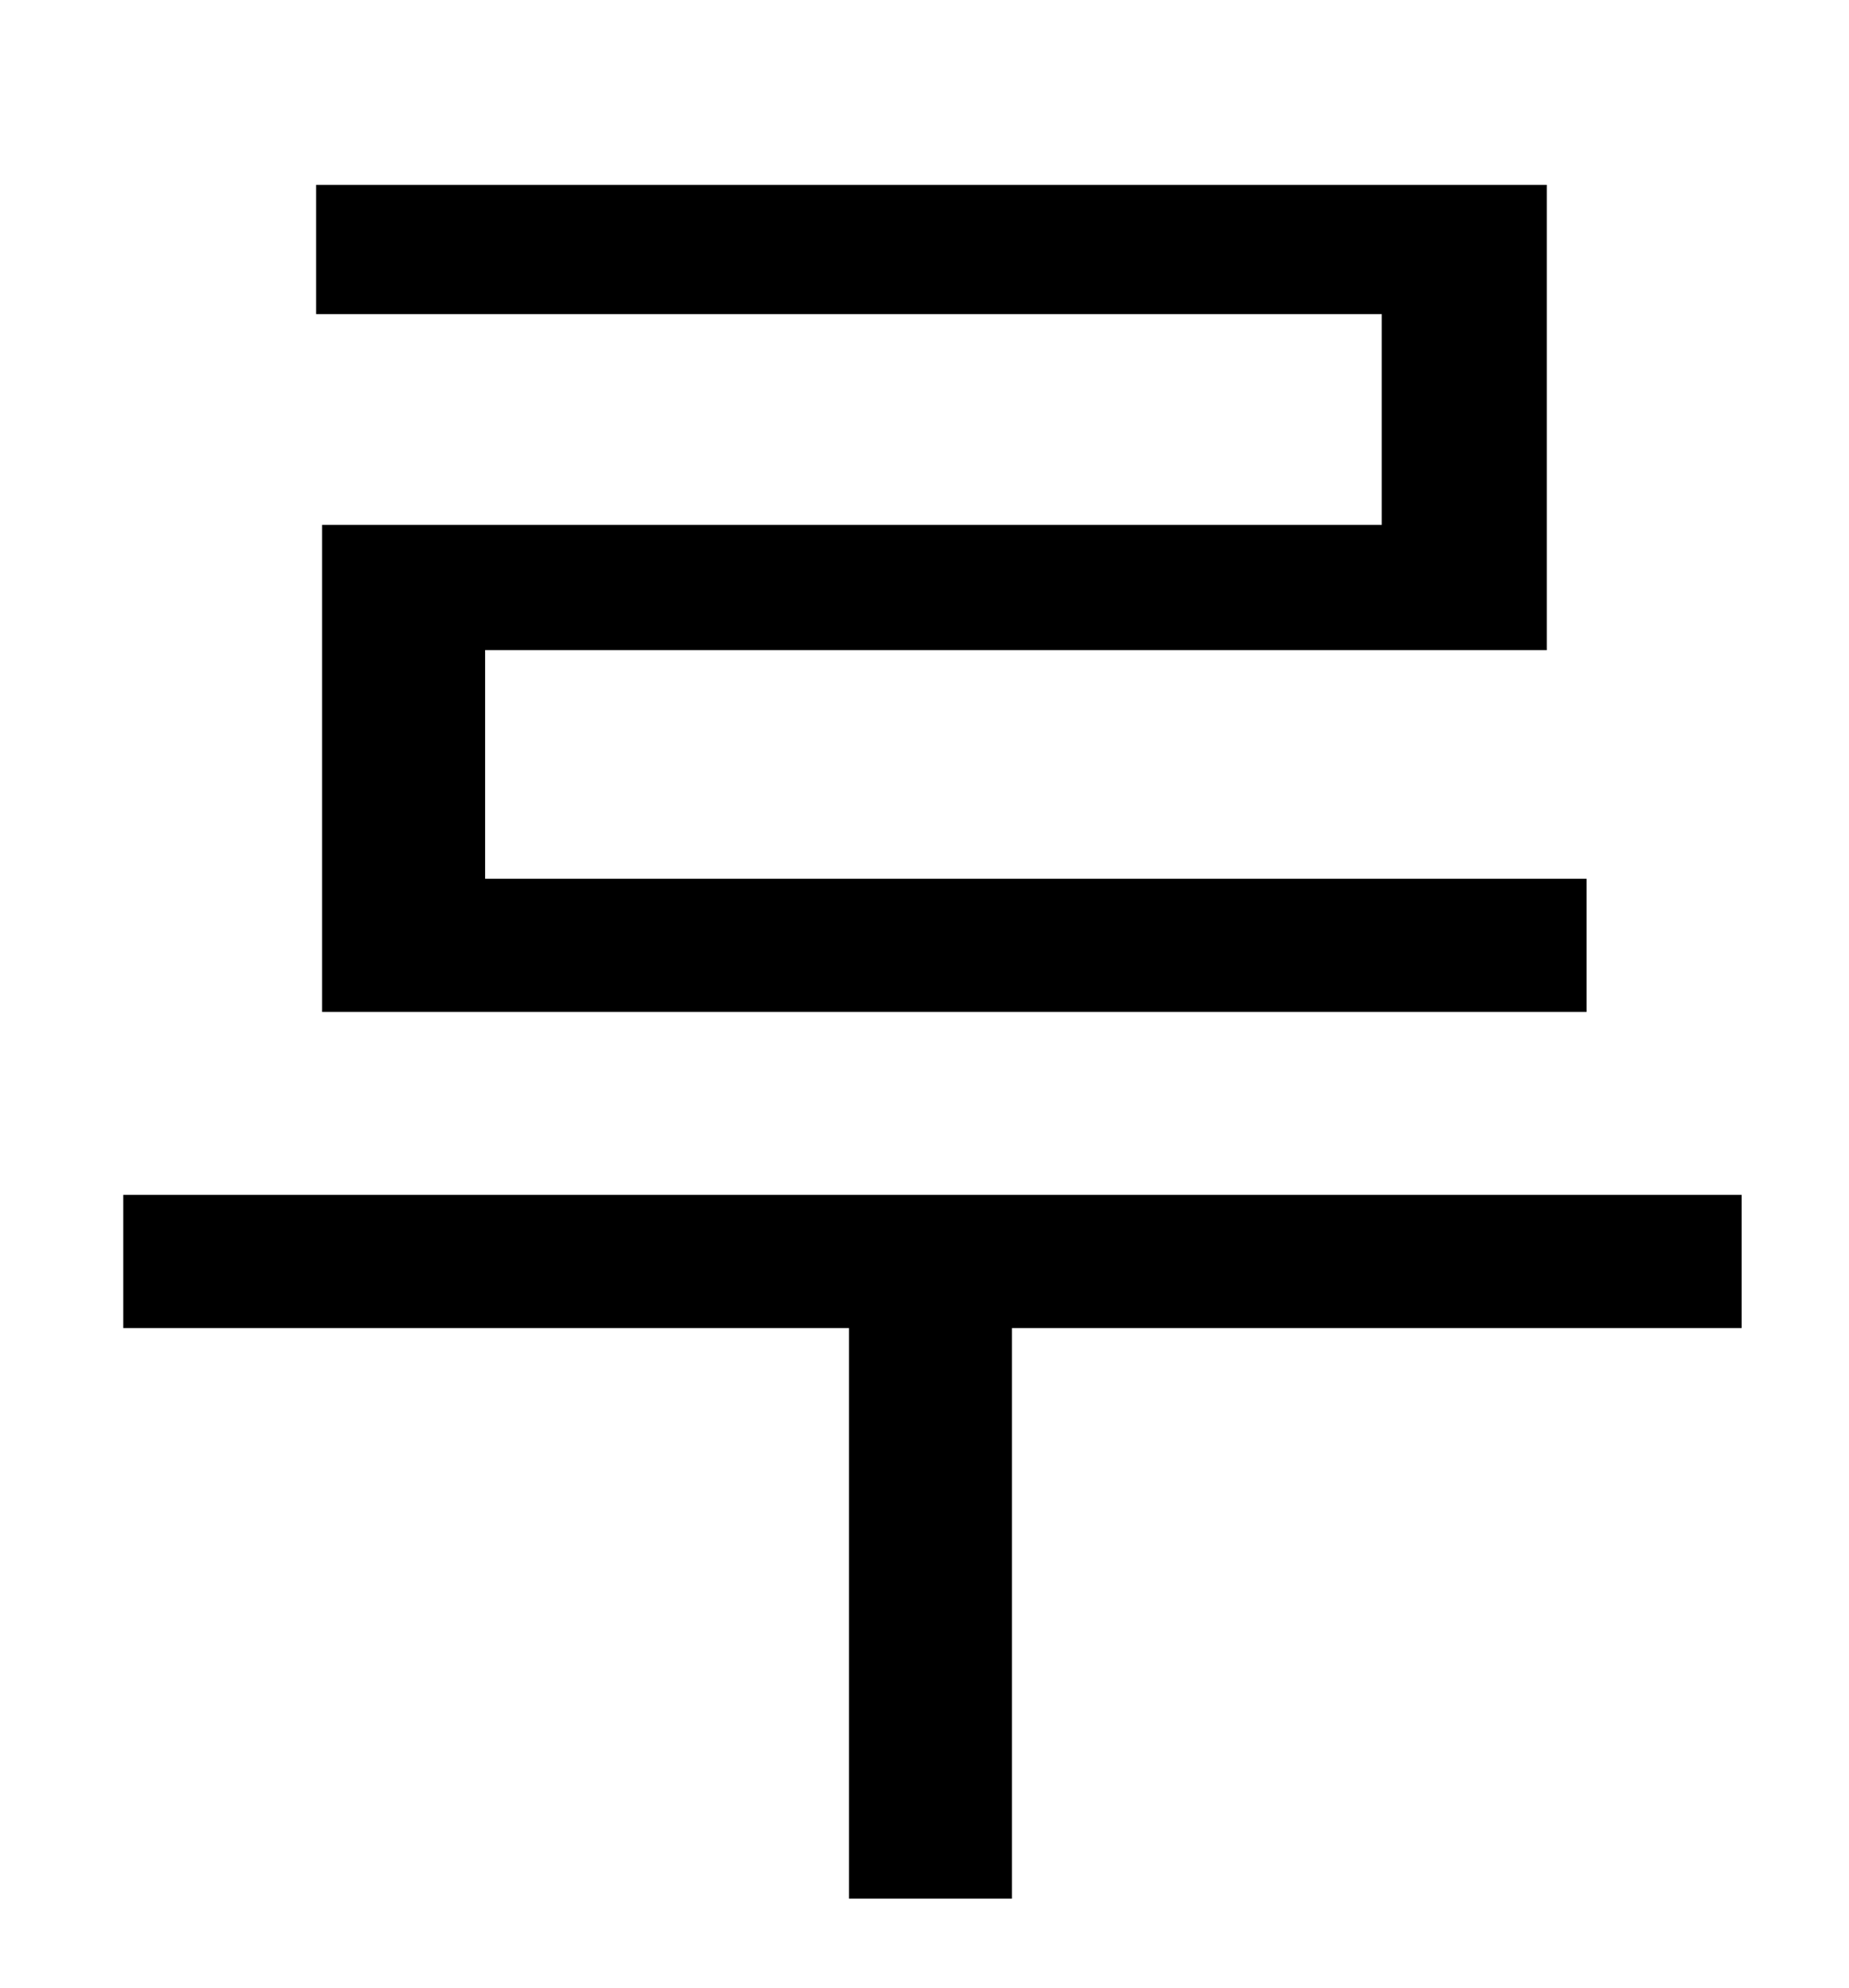 <?xml version="1.0" standalone="no"?>
<!DOCTYPE svg PUBLIC "-//W3C//DTD SVG 1.1//EN" "http://www.w3.org/Graphics/SVG/1.1/DTD/svg11.dtd" >
<svg xmlns="http://www.w3.org/2000/svg" xmlns:xlink="http://www.w3.org/1999/xlink" version="1.1" viewBox="-10 0 930 1000">
   <path fill="currentColor"
d="M685 264v-106h-536v-65h619v234h-534v115h554v67h-636v-245h533zM866 601v67h-367v287h-82v-287h-365v-67h814z" />
</svg>
